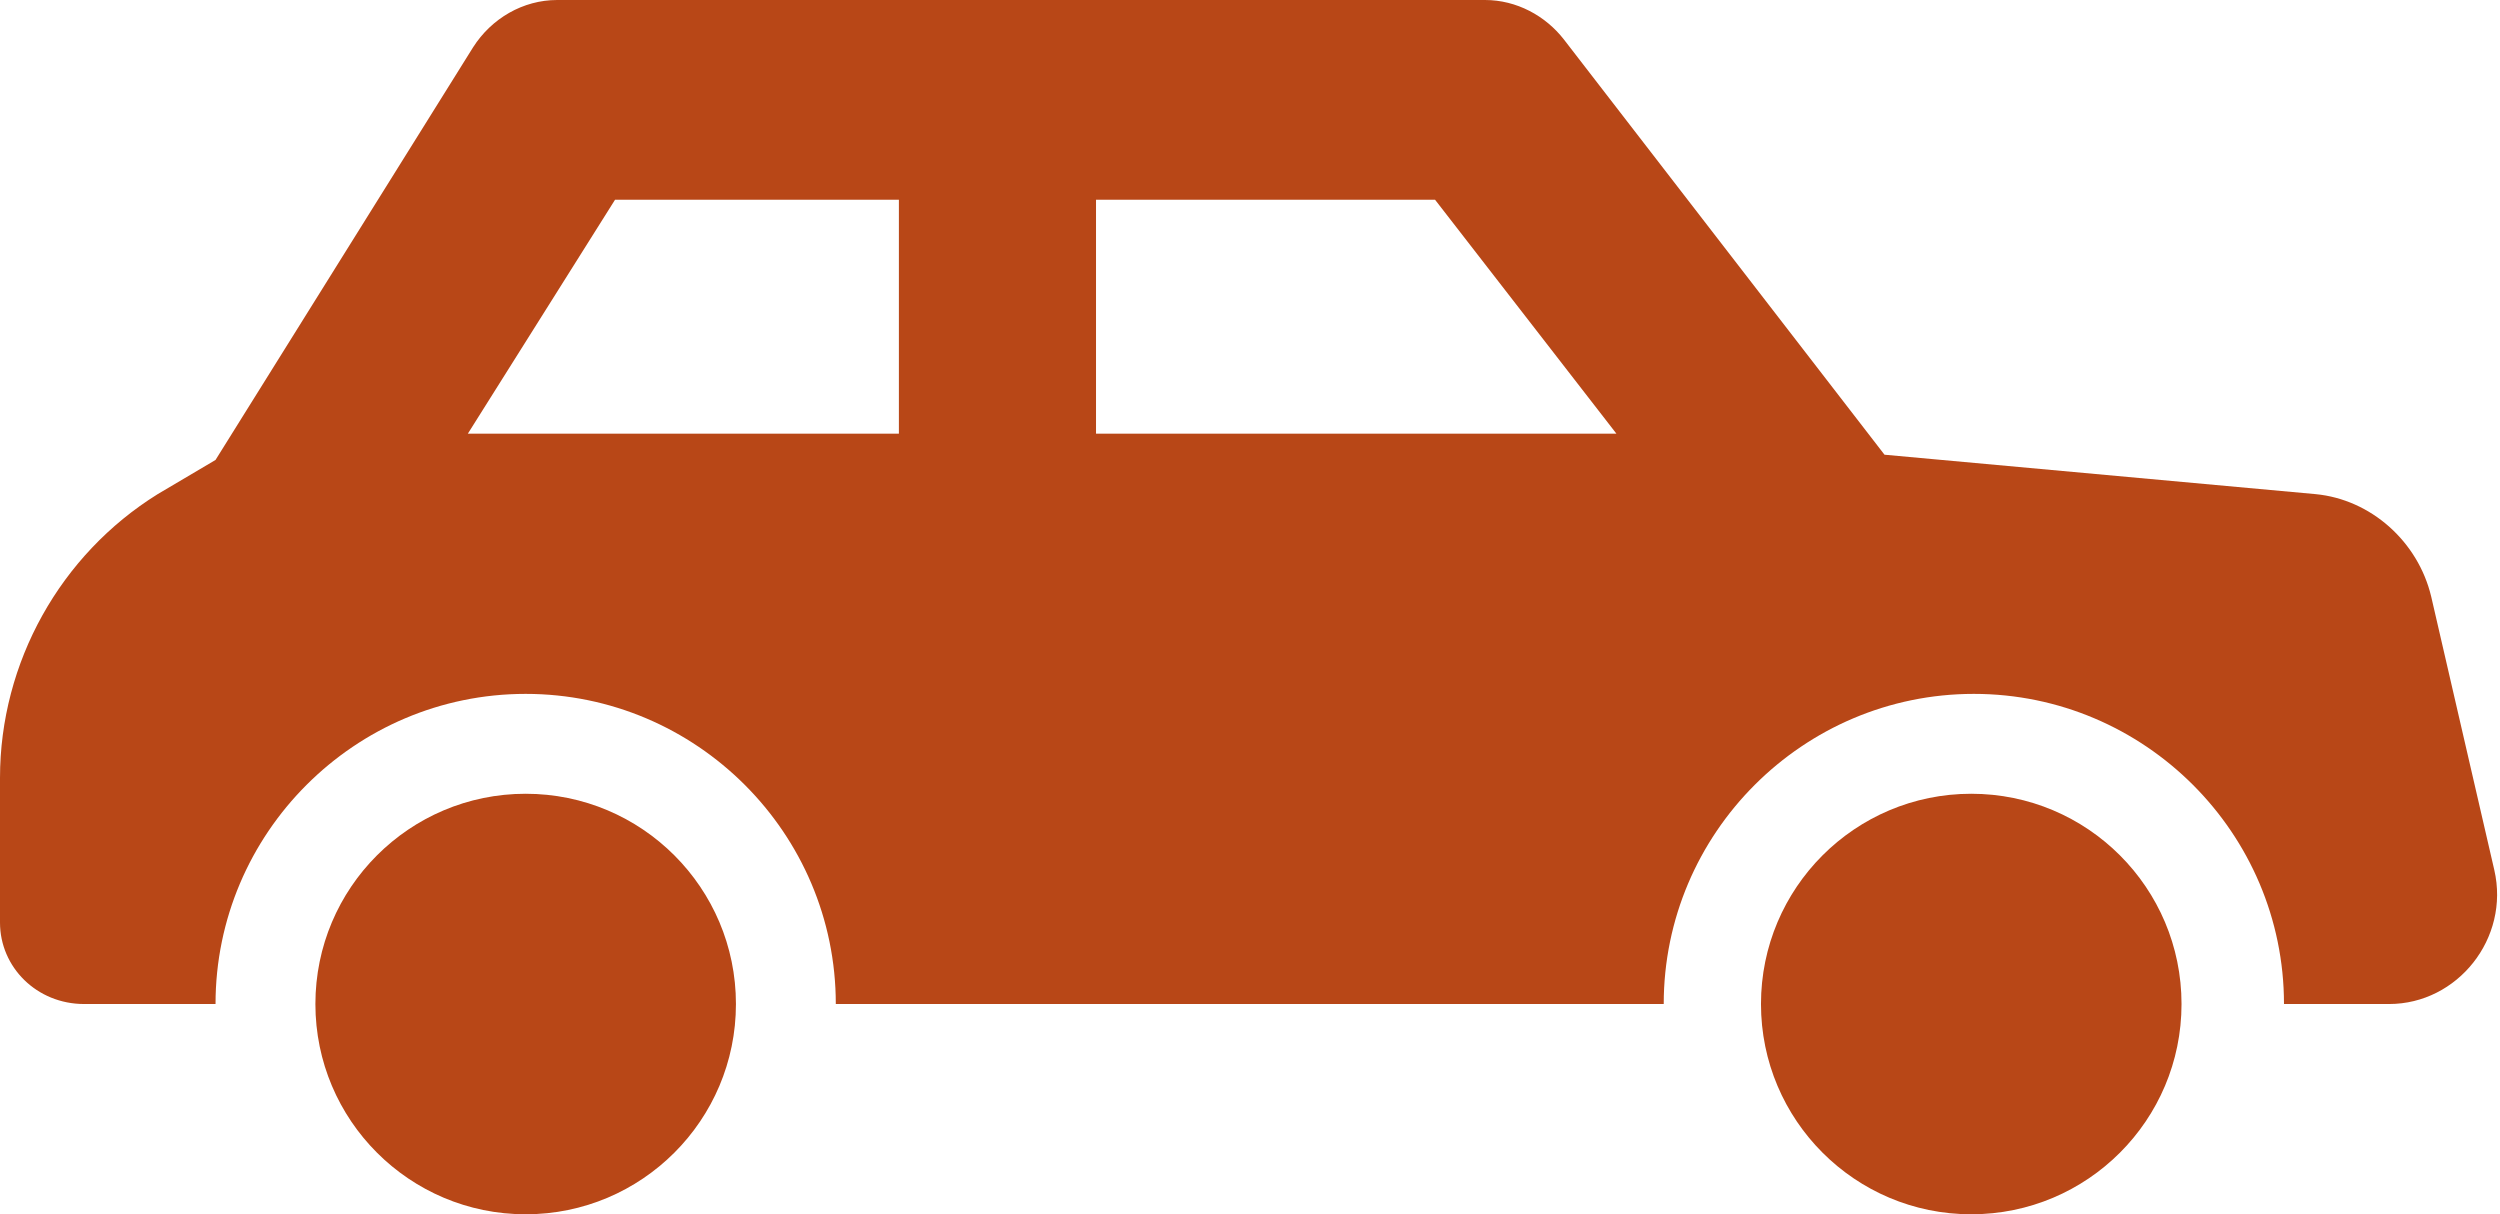 <svg width="315" height="153" viewBox="0 0 315 153" fill="none" xmlns="http://www.w3.org/2000/svg">
<path d="M314.281 109.616L306.332 75.176C304.676 68.22 298.716 62.923 291.76 62.26L237.448 57.294L197.046 4.967C194.726 1.987 191.086 0 187.11 0H70.207C65.901 0 61.928 2.319 59.609 5.96L27.155 57.955L19.869 62.261C7.616 69.877 0 83.455 0 98.025V116.24C0 121.869 4.636 126.506 10.599 126.506H27.157C27.157 104.981 44.709 87.429 66.234 87.429C87.759 87.429 105.311 104.981 105.311 126.506H209.629C209.629 104.981 227.181 87.429 248.706 87.429C270.23 87.429 287.782 104.981 287.782 126.506H301.028C309.644 126.506 316.268 118.226 314.281 109.616V109.616ZM112.93 54.642H58.949L77.494 25.168H113.26V54.642H112.93ZM138.098 54.642V25.168H180.818L203.669 54.642H138.098Z" fill="#B84717"/>
<path d="M92.728 126.505C92.728 141.137 80.866 153 66.234 153C51.603 153 39.74 141.137 39.74 126.505C39.74 111.874 51.603 100.014 66.234 100.014C80.866 100.014 92.728 111.874 92.728 126.505" fill="#B84717"/>
<path d="M274.872 126.505C274.872 141.137 263.01 153 248.378 153C233.746 153 221.884 141.137 221.884 126.505C221.884 111.874 233.746 100.014 248.378 100.014C263.01 100.014 274.872 111.874 274.872 126.505" fill="#B84717"/>
</svg>

